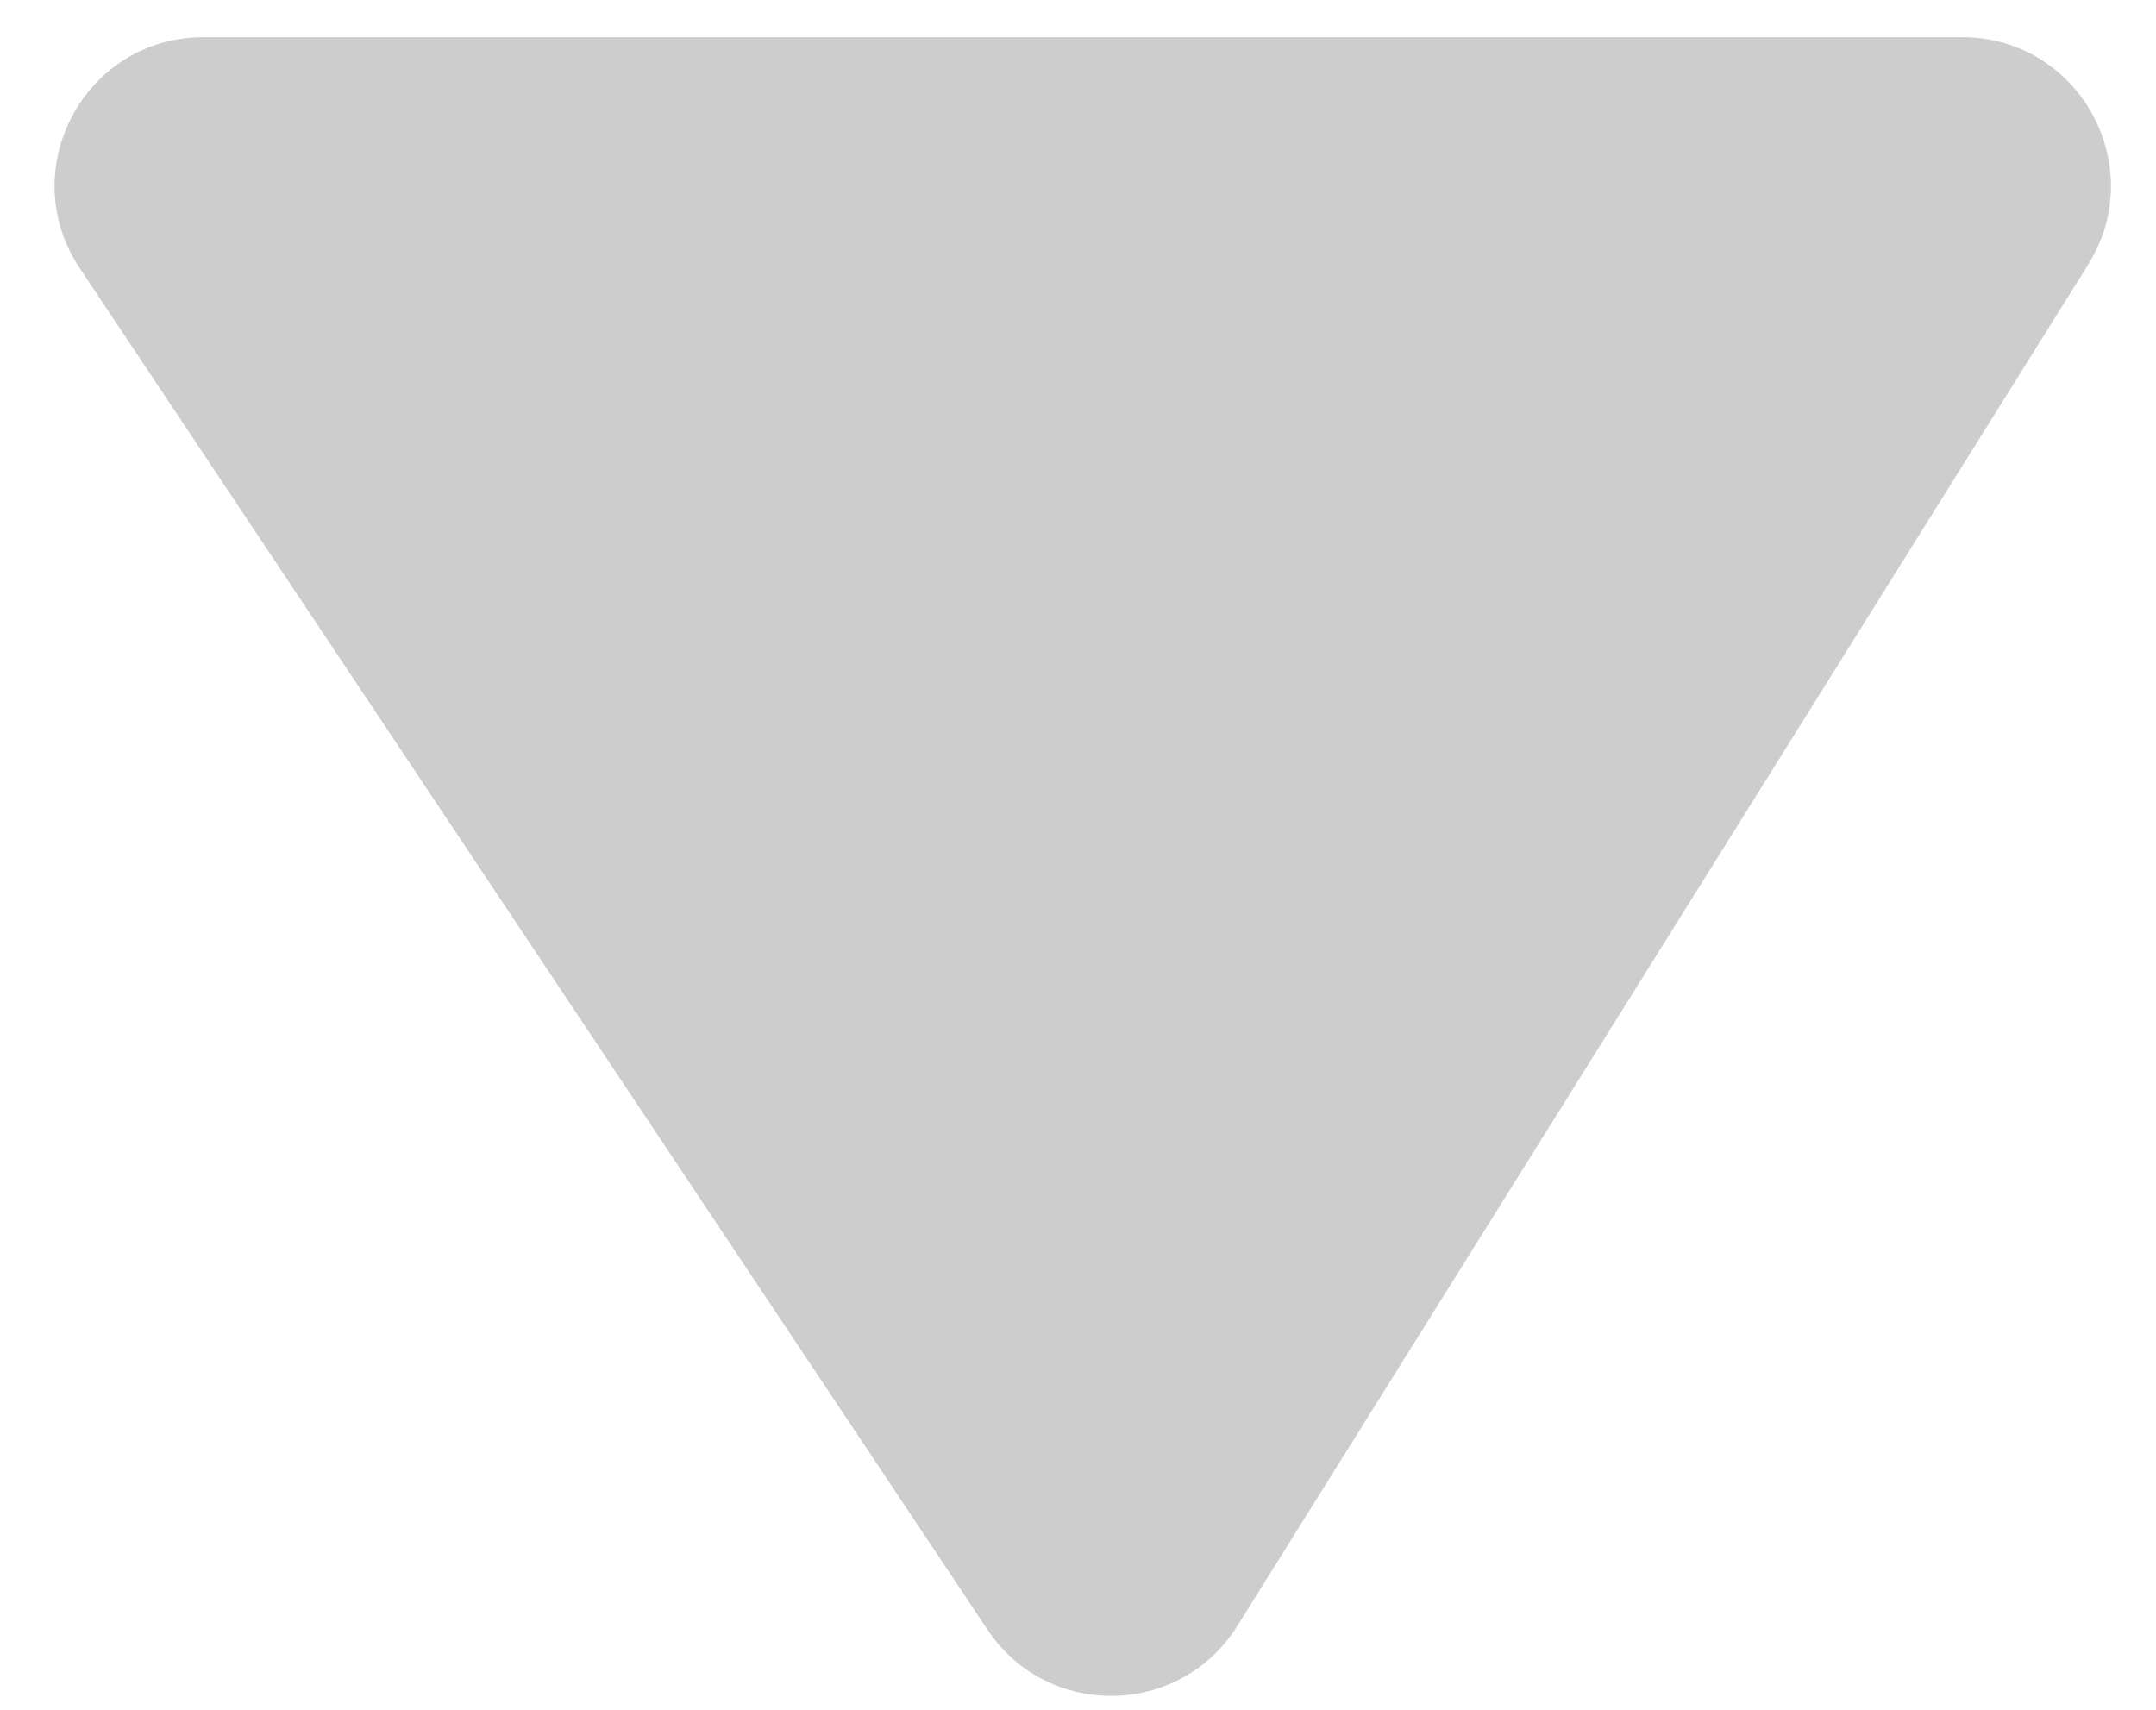 <svg width="29" height="23" viewBox="0 0 29 23" fill="none" xmlns="http://www.w3.org/2000/svg">
<path d="M26.392 0.5H2.737C1.14 0.5 0.187 2.28 1.073 3.609L13.282 21.922C14.087 23.131 15.872 23.105 16.642 21.873L28.087 3.56C28.92 2.228 27.962 0.5 26.392 0.5Z" fill="#CDCDCD"/>
</svg>
